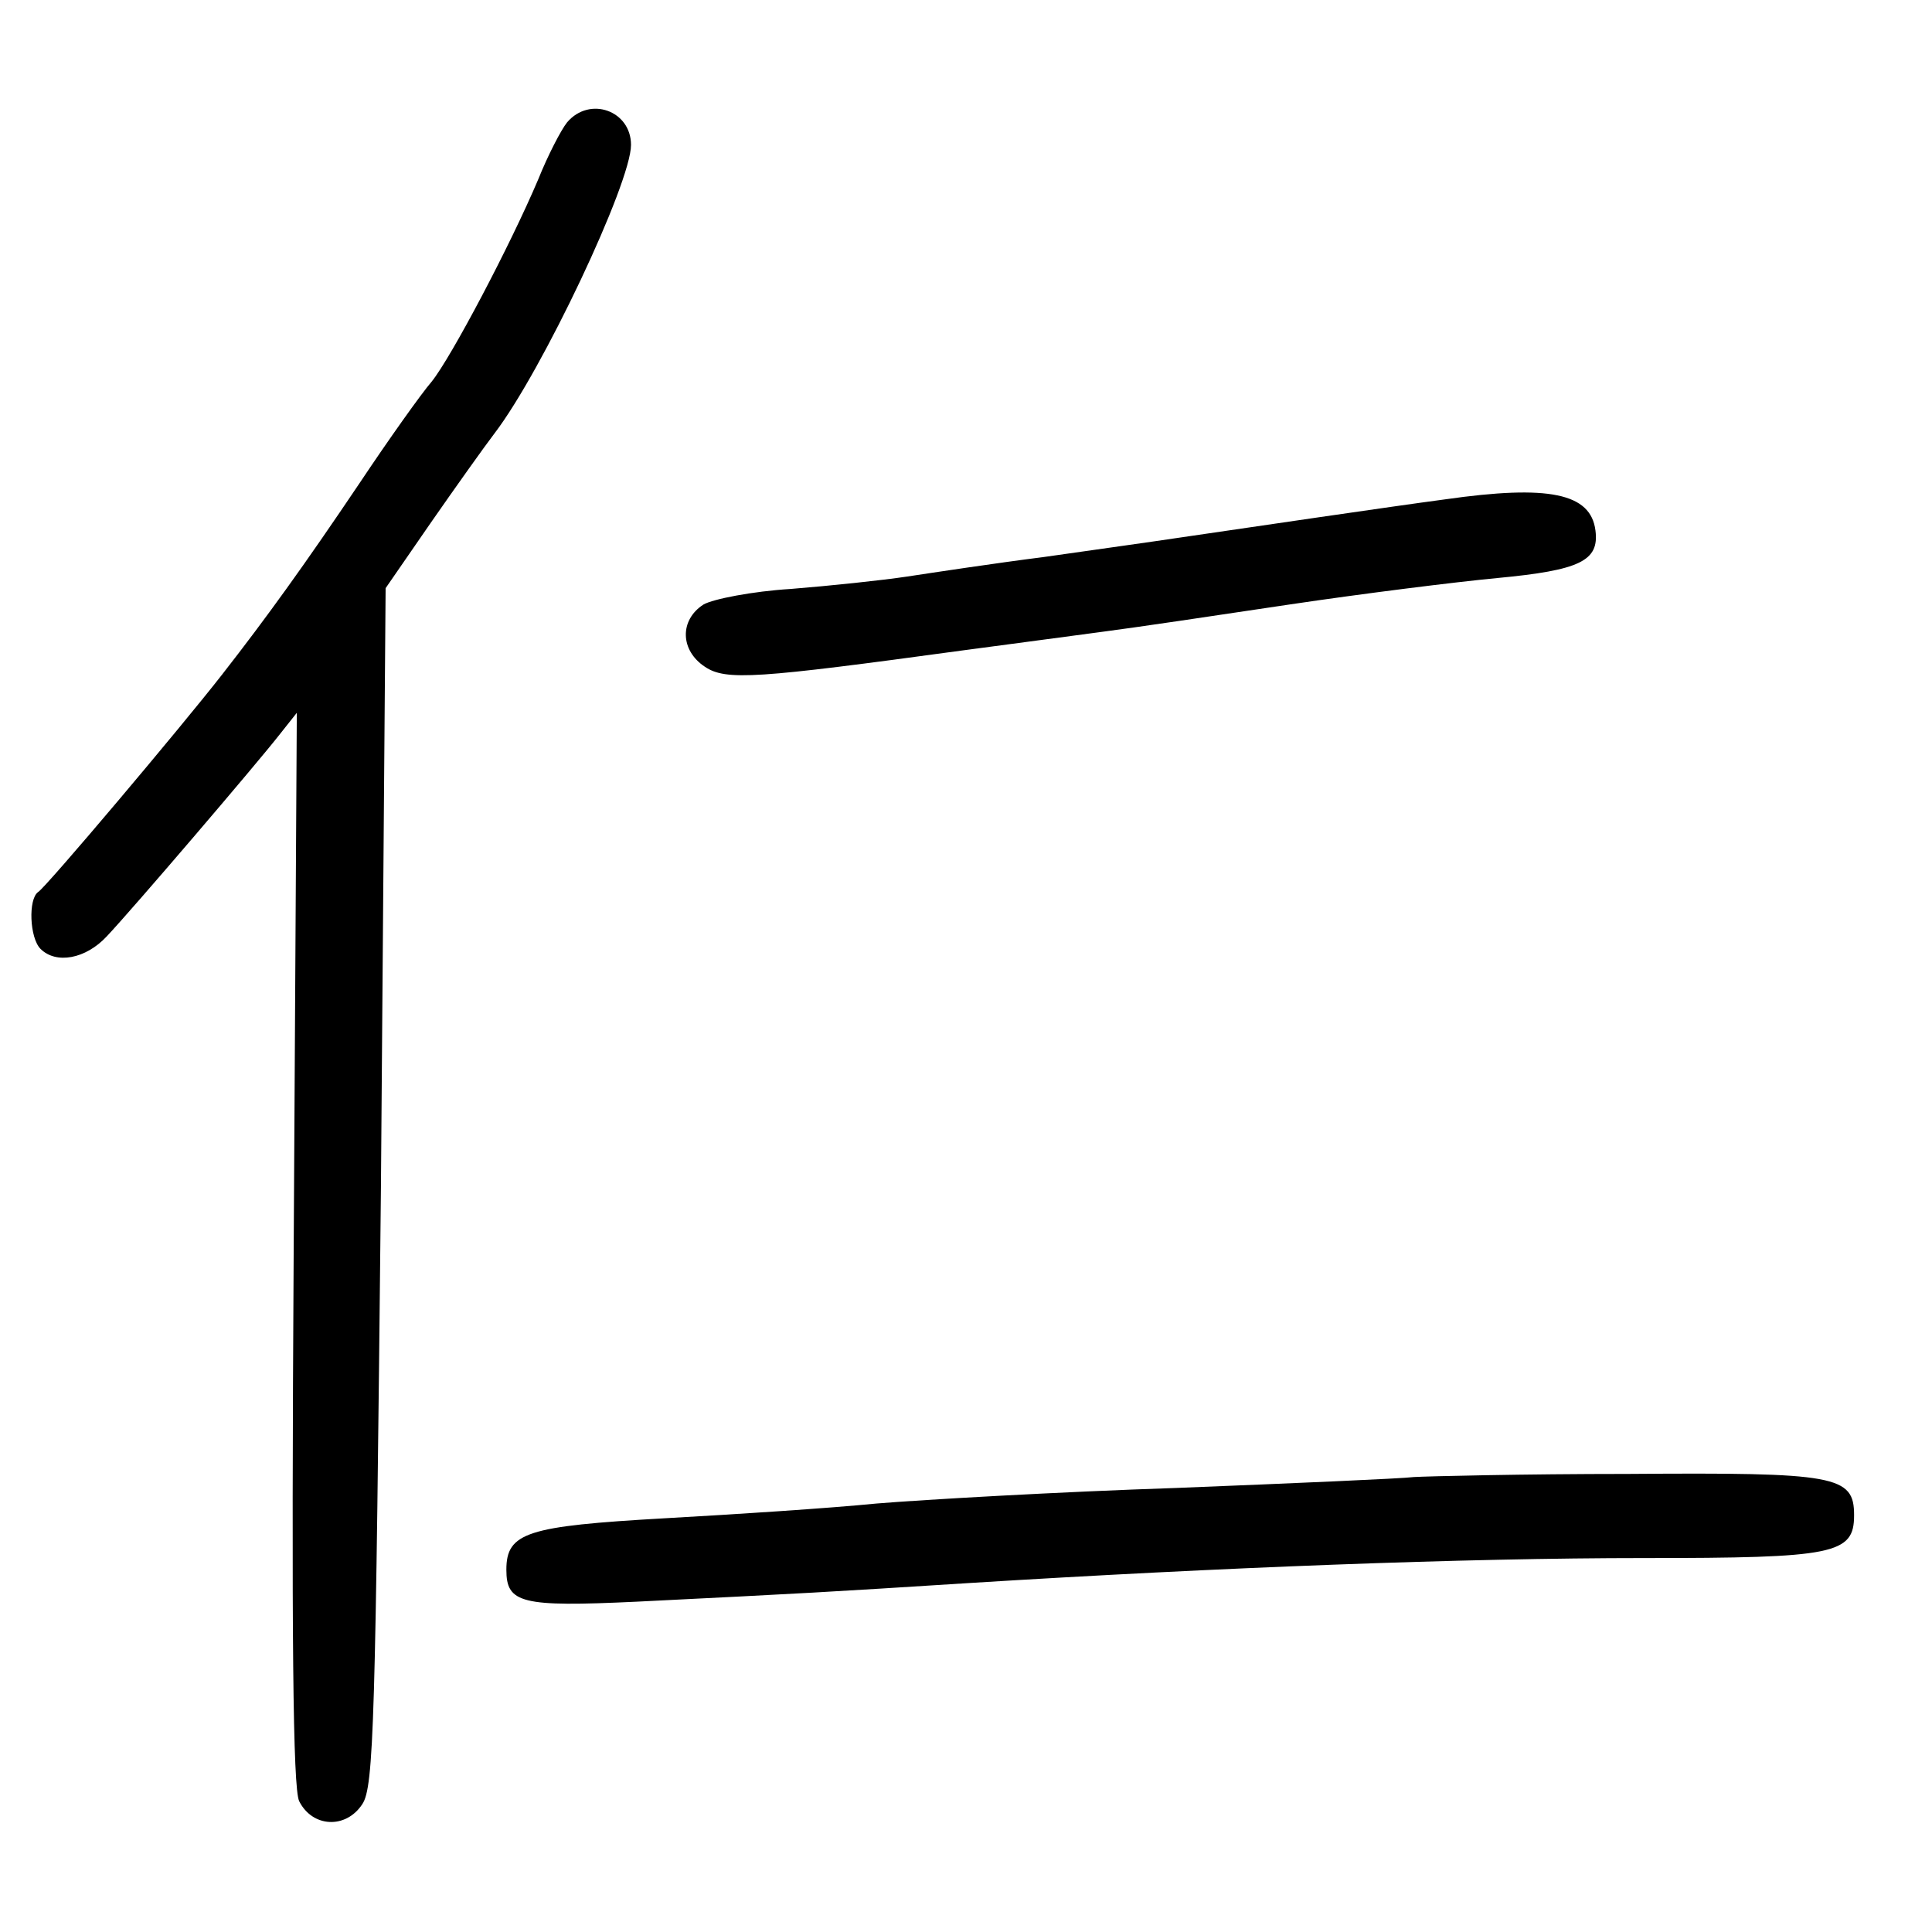 <?xml version="1.0" standalone="no"?>
<!DOCTYPE svg PUBLIC "-//W3C//DTD SVG 20010904//EN"
 "http://www.w3.org/TR/2001/REC-SVG-20010904/DTD/svg10.dtd">
<svg version="1.0" xmlns="http://www.w3.org/2000/svg"
 width="248pt" height="248pt" viewBox="0 0 248 248"
 preserveAspectRatio="xMidYMid meet">
<g transform="translate(0,248) scale(0.1,-0.1)"
fill="#000000" stroke="none">
<path d="M728 2323 c-8 -10 -25 -43 -37 -73 -36 -85 -112 -229 -137 -260 -13
-15 -55 -74 -93 -131 -70 -104 -119 -172 -176 -245 -53 -68 -226 -273 -236
-279 -13 -9 -11 -59 3 -73 20 -20 58 -13 85 16 34 36 192 221 221 258 l23 29
-4 -687 c-3 -501 -1 -693 7 -710 17 -34 60 -36 81 -4 15 22 17 105 24 793 l6
768 58 84 c32 46 69 98 82 115 61 80 175 321 175 370 0 44 -53 63 -82 29z"/>
<path d="M1855 1839 c-68 -9 -251 -36 -340 -49 -33 -5 -112 -16 -175 -25 -63
-8 -142 -20 -175 -25 -33 -5 -100 -12 -150 -16 -49 -3 -100 -13 -112 -20 -31
-20 -30 -59 2 -80 27 -18 66 -15 330 21 61 8 142 19 180 24 39 5 147 21 240
35 94 14 214 29 267 34 106 10 131 22 126 61 -6 48 -60 59 -193 40z"/>
<path d="M1815 584 c-16 -2 -154 -8 -305 -14 -151 -5 -324 -15 -385 -20 -60
-6 -183 -14 -273 -19 -175 -10 -202 -18 -202 -66 0 -43 19 -48 167 -41 221 11
239 12 428 24 321 20 635 32 865 32 245 0 270 5 270 55 0 51 -23 55 -290 53
-135 0 -258 -3 -275 -4z"/>
</g>
</svg>
